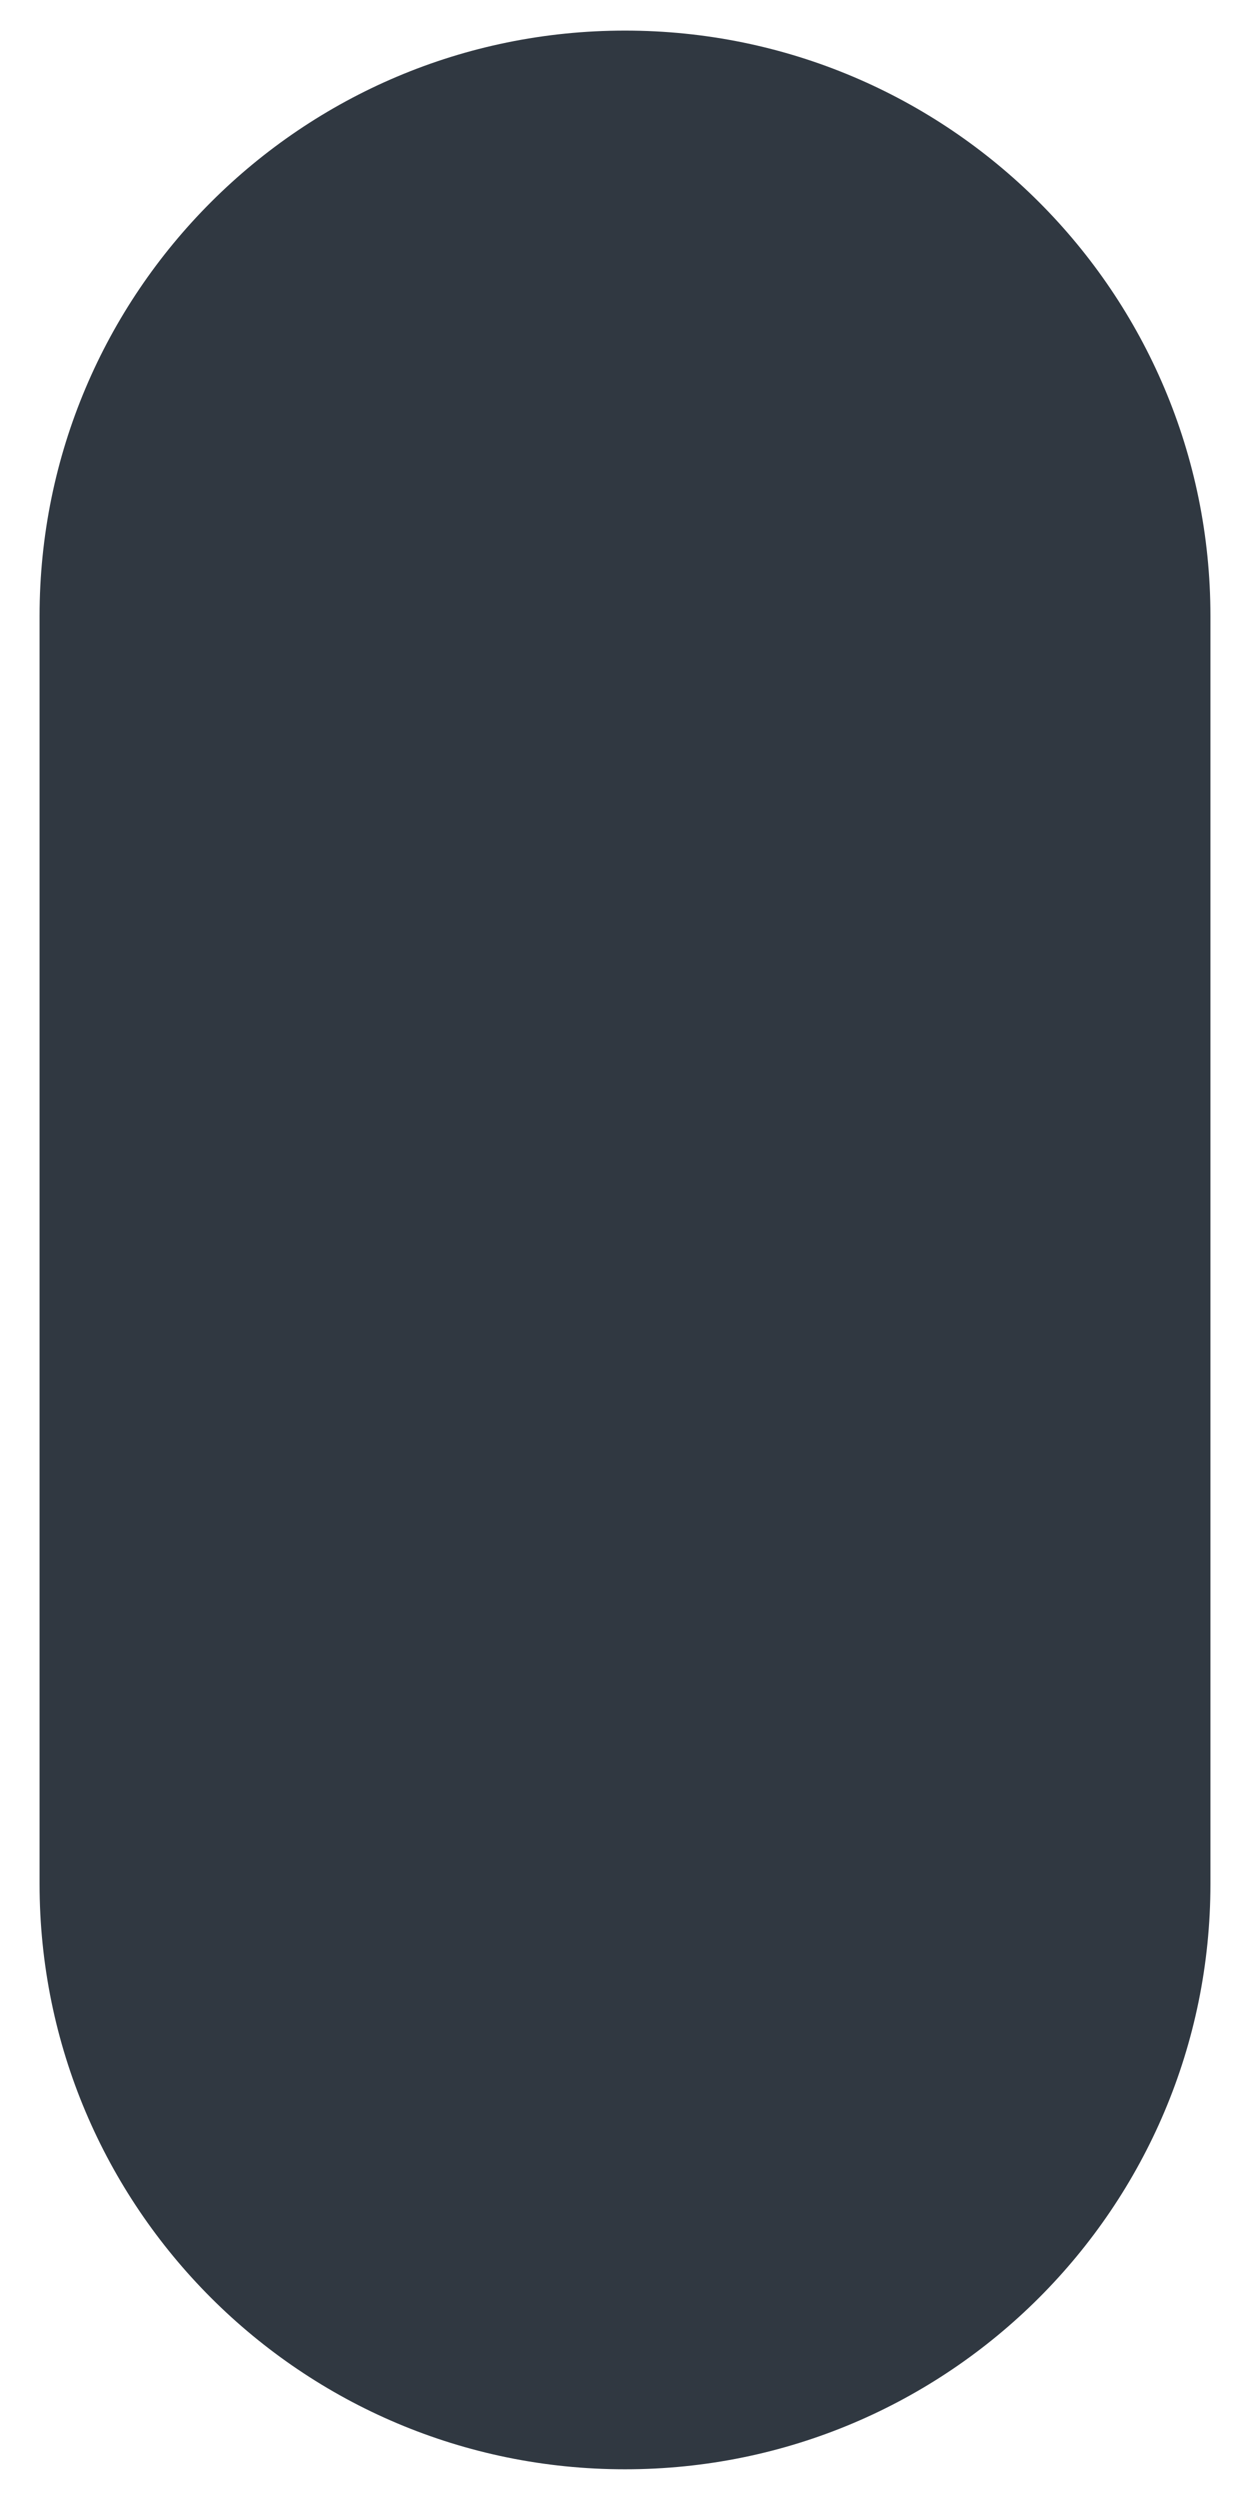 <?xml version="1.0" encoding="utf-8"?>
<!-- Generator: Adobe Illustrator 25.3.1, SVG Export Plug-In . SVG Version: 6.00 Build 0)  -->
<svg version="1.1" id="Layer_1" xmlns="http://www.w3.org/2000/svg" xmlns:xlink="http://www.w3.org/1999/xlink" x="0px" y="0px"
	 viewBox="0 0 800 1600" style="enable-background:new 0 0 800 1600;" xml:space="preserve">
<style type="text/css">
	.st0{fill:#38464F;}
	.st1{fill:#FFFFFF;}
	.st2{fill:#D7D7D7;}
	.st3{fill:#62CDF1;}
	.st4{fill:#EB4E3D;}
	.st5{fill:#00ADB5;}
	.st6{fill:#303841;}
	.st7{fill:#007CFF;}
	.st8{opacity:0.8;fill:#FFFFFF;enable-background:new    ;}
	.st9{fill:#FF5722;}
	.st10{opacity:0.3;enable-background:new    ;}
	.st11{opacity:0.4;enable-background:new    ;}
	.st12{opacity:0.2;enable-background:new    ;}
	.st13{opacity:0.6;fill:#FFFFFF;}
	.st14{opacity:0.5;fill:#FFFFFF;}
	.st15{opacity:0.3;fill:#FFFFFF;}
	.st16{opacity:0.2;fill:#EEEEEE;}
	.st17{fill:#1A2E35;}
	.st18{opacity:0.2;}
	.st19{opacity:0.6;}
	.st20{fill:#EEEEEE;}
</style>
<path class="st6" d="M400,1580.35L400,1580.35c-206.93,0-374.68-167.75-374.68-374.68V394.26C25.32,187.33,193.07,19.58,400,19.58h0
	c206.93,0,374.68,167.75,374.68,374.68v811.42C774.68,1412.61,606.93,1580.35,400,1580.35z"/>
</svg>
